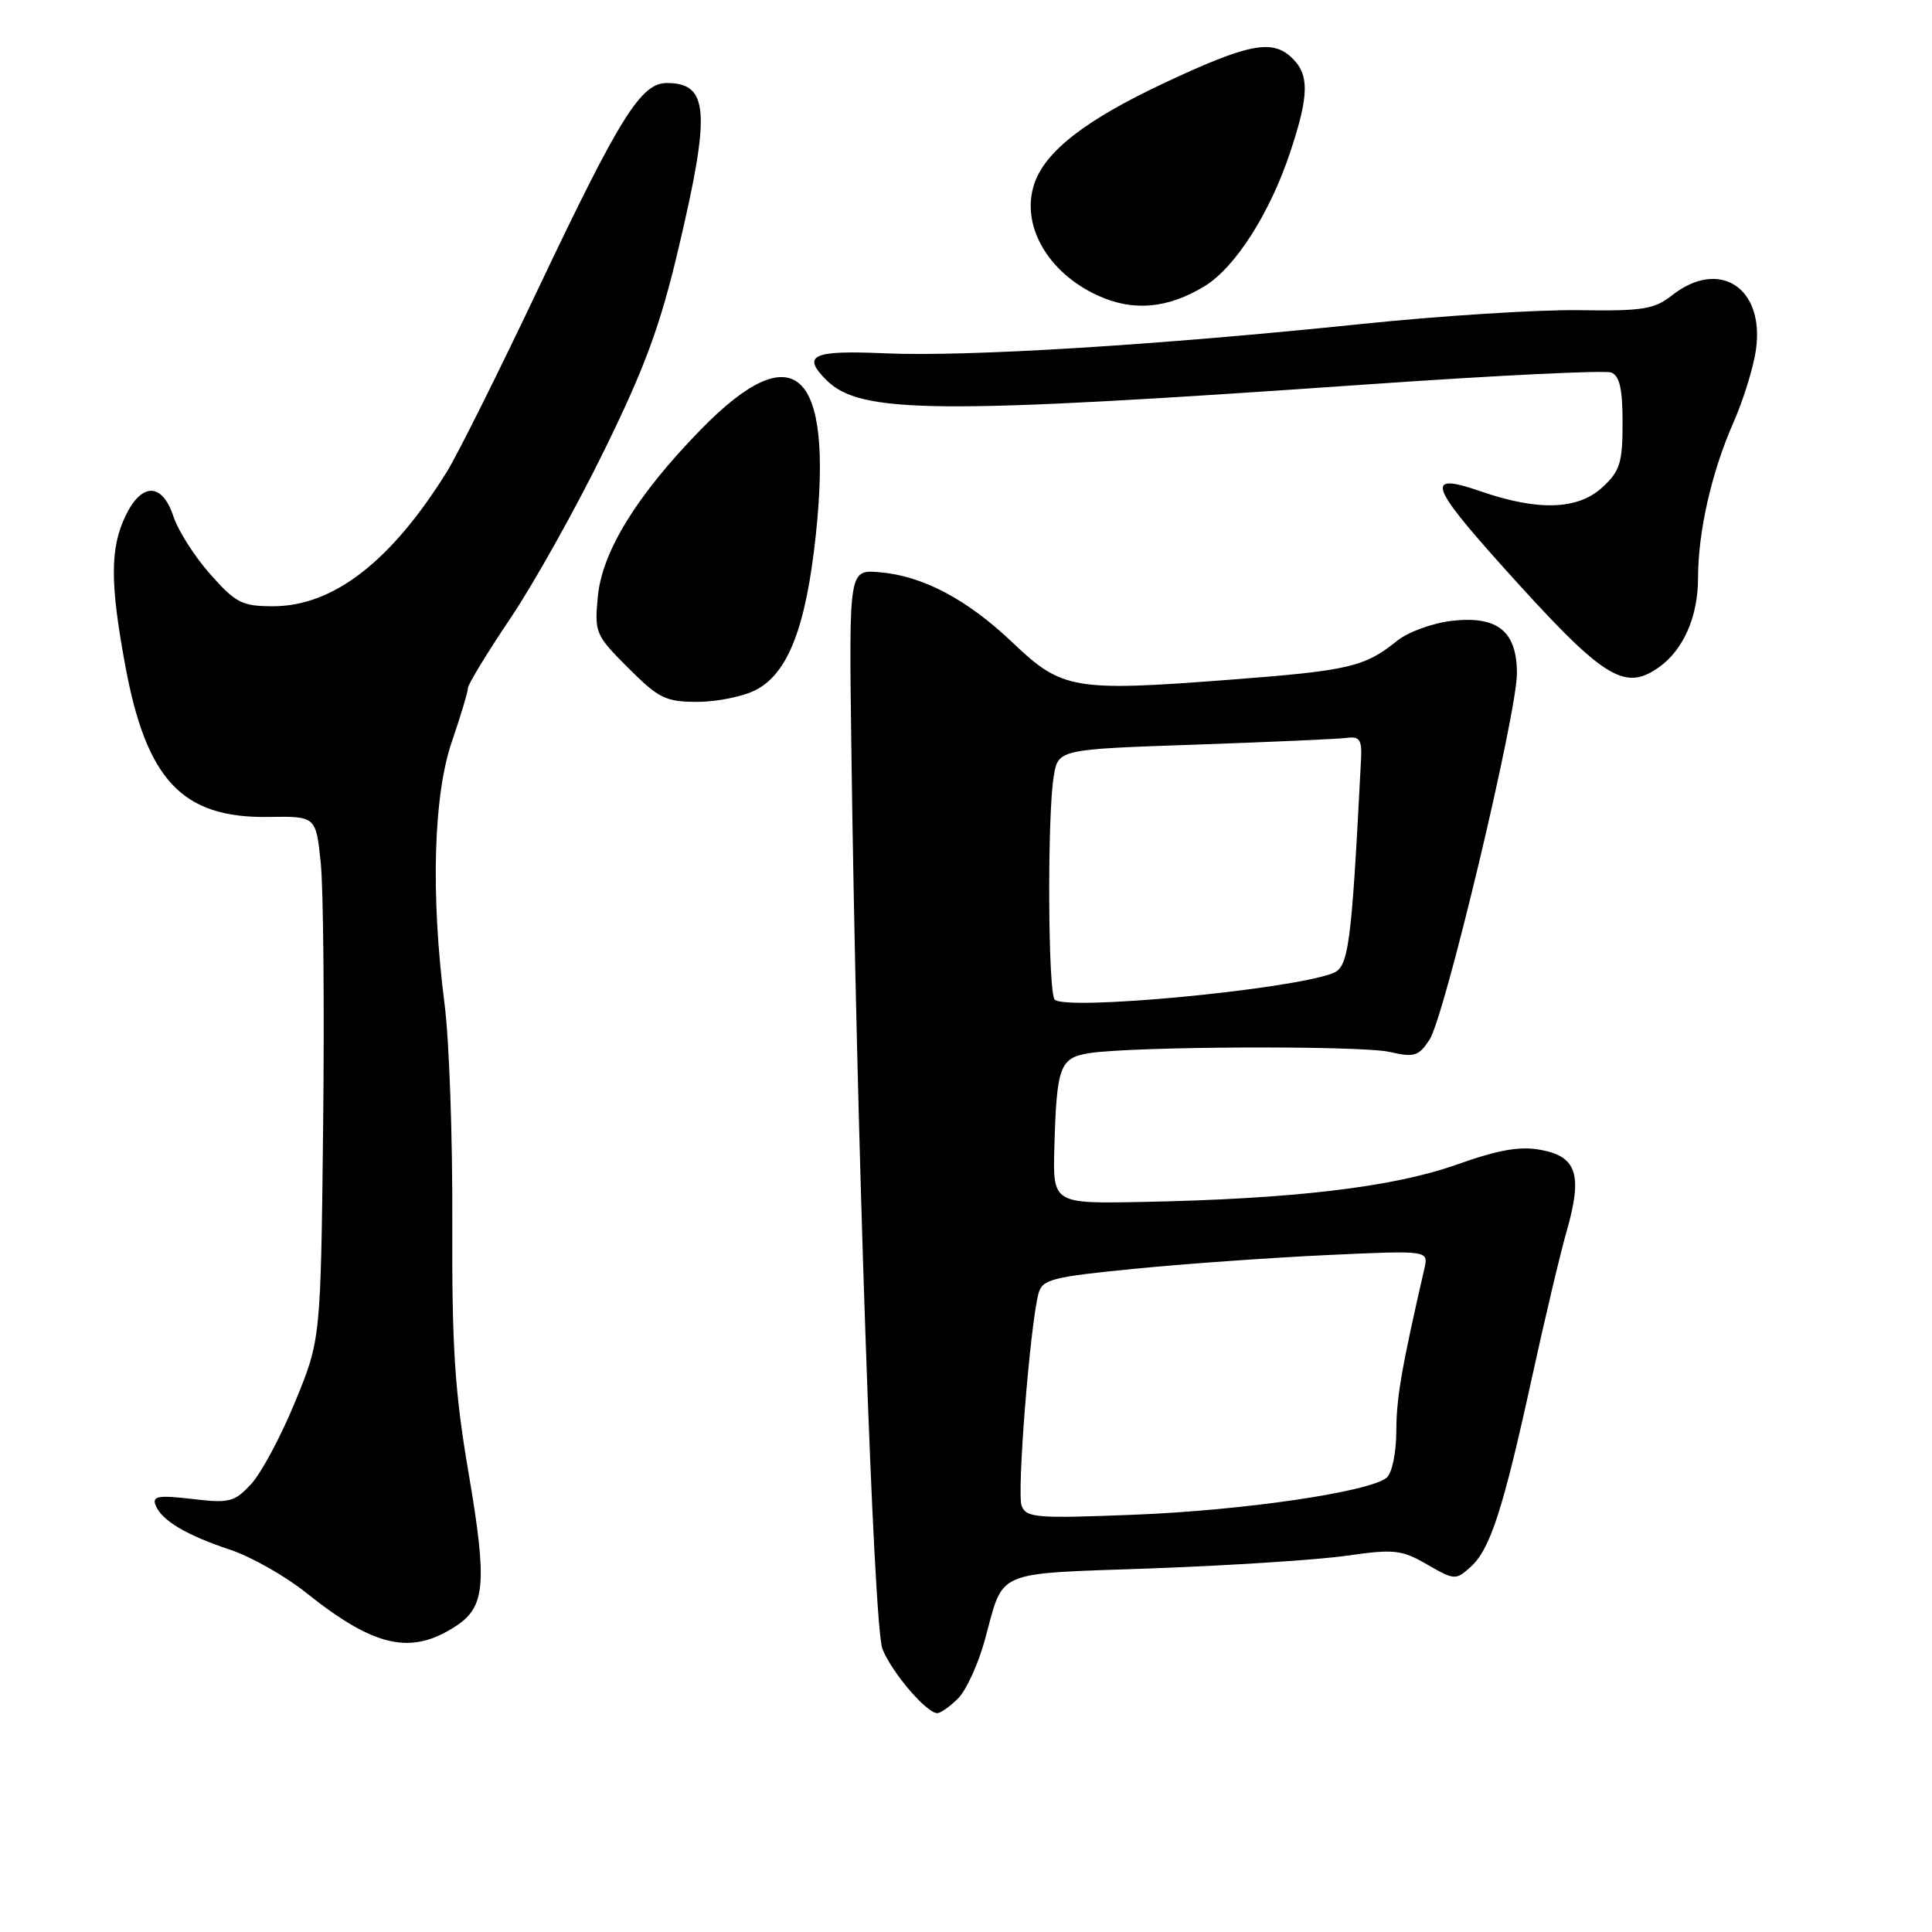 <?xml version="1.0" encoding="UTF-8" standalone="no"?>
<!DOCTYPE svg PUBLIC "-//W3C//DTD SVG 1.1//EN" "http://www.w3.org/Graphics/SVG/1.1/DTD/svg11.dtd" >
<svg xmlns="http://www.w3.org/2000/svg" xmlns:xlink="http://www.w3.org/1999/xlink" version="1.1" viewBox="0 0 256 256">
 <g >
 <path fill="currentColor"
d=" M 126.96 225.04 C 128.04 223.96 129.63 220.47 130.50 217.29 C 133.08 207.87 131.42 208.58 152.61 207.82 C 163.00 207.44 174.62 206.69 178.43 206.14 C 184.74 205.24 185.70 205.34 189.10 207.30 C 192.74 209.40 192.90 209.40 194.88 207.61 C 197.47 205.27 199.18 199.97 203.00 182.50 C 204.68 174.80 206.75 166.07 207.60 163.10 C 209.71 155.71 208.95 153.27 204.24 152.38 C 201.41 151.84 198.66 152.32 192.92 154.35 C 184.56 157.30 171.39 158.87 151.50 159.26 C 139.50 159.50 139.50 159.50 139.71 152.00 C 140.01 141.34 140.43 140.18 144.26 139.56 C 149.91 138.64 180.35 138.51 184.15 139.39 C 187.40 140.14 187.98 139.96 189.42 137.76 C 191.43 134.70 201.00 94.57 201.00 89.22 C 201.00 83.65 198.44 81.58 192.41 82.26 C 189.85 82.55 186.59 83.73 185.14 84.90 C 180.80 88.39 178.77 88.86 162.93 90.07 C 142.30 91.65 140.72 91.38 134.21 85.18 C 128.15 79.40 122.25 76.29 116.50 75.82 C 112.50 75.50 112.50 75.50 112.80 98.50 C 113.46 149.40 115.73 215.51 116.93 218.50 C 118.17 221.62 122.77 227.00 124.19 227.00 C 124.63 227.00 125.88 226.12 126.96 225.04 Z  M 60.43 215.45 C 64.31 212.91 64.57 209.78 62.11 195.30 C 60.25 184.42 59.87 178.54 59.93 161.87 C 59.98 150.74 59.52 137.78 58.91 133.07 C 57.06 118.62 57.42 105.43 59.87 98.28 C 61.04 94.86 62.00 91.67 62.00 91.18 C 62.00 90.70 64.54 86.52 67.65 81.90 C 70.76 77.28 76.35 67.27 80.08 59.65 C 85.49 48.61 87.49 43.17 89.93 32.81 C 94.19 14.77 93.92 11.00 88.35 11.00 C 84.94 11.00 82.15 15.45 71.44 38.00 C 66.09 49.28 60.59 60.30 59.22 62.50 C 51.84 74.38 44.16 80.33 36.19 80.33 C 32.08 80.33 31.25 79.91 27.87 76.10 C 25.80 73.77 23.60 70.32 22.98 68.43 C 21.49 63.92 18.75 63.90 16.61 68.40 C 14.59 72.67 14.58 77.22 16.57 88.05 C 19.38 103.36 24.13 108.42 35.56 108.25 C 41.86 108.15 41.86 108.15 42.50 114.33 C 42.85 117.72 42.99 133.32 42.82 149.00 C 42.50 177.50 42.50 177.50 39.10 185.76 C 37.24 190.30 34.62 195.20 33.28 196.64 C 31.06 199.04 30.40 199.21 25.46 198.62 C 20.99 198.10 20.15 198.24 20.61 199.43 C 21.39 201.46 24.66 203.41 30.50 205.35 C 33.25 206.26 37.75 208.81 40.50 211.00 C 49.63 218.30 54.45 219.37 60.43 215.45 Z  M 100.14 91.43 C 104.44 89.21 106.81 83.05 108.11 70.80 C 110.41 48.94 105.25 44.23 92.86 56.92 C 84.40 65.59 79.80 73.05 79.22 79.01 C 78.76 83.85 78.89 84.15 83.24 88.50 C 87.29 92.55 88.20 93.00 92.42 93.00 C 94.99 93.00 98.47 92.29 100.14 91.43 Z  M 219.78 88.44 C 223.04 86.16 225.00 81.72 225.00 76.60 C 225.00 70.44 226.79 62.57 229.68 56.01 C 231.01 52.99 232.37 48.61 232.68 46.28 C 233.81 38.09 227.80 34.22 221.57 39.12 C 219.21 40.98 217.68 41.23 209.19 41.10 C 203.86 41.02 190.95 41.84 180.50 42.92 C 153.37 45.74 128.17 47.29 117.34 46.82 C 107.64 46.39 106.19 47.05 109.49 50.35 C 114.00 54.86 123.87 54.94 181.24 50.93 C 198.15 49.75 212.66 49.04 213.49 49.36 C 214.61 49.79 215.00 51.52 215.00 56.02 C 215.00 61.31 214.66 62.41 212.35 64.55 C 209.11 67.56 203.84 67.74 196.25 65.12 C 188.91 62.58 189.33 64.15 198.85 74.78 C 212.42 89.91 215.15 91.69 219.78 88.44 Z  M 159.66 37.89 C 163.68 35.42 168.25 28.27 170.92 20.28 C 173.51 12.53 173.54 9.79 171.03 7.52 C 168.45 5.19 165.23 5.86 154.35 10.96 C 143.87 15.87 138.47 20.06 137.04 24.38 C 135.24 29.82 138.79 36.07 145.40 39.13 C 150.12 41.31 154.74 40.91 159.66 37.89 Z  M 135.37 199.52 C 134.72 197.82 136.48 175.69 137.60 171.41 C 138.10 169.53 139.34 169.20 150.32 168.12 C 157.02 167.46 168.53 166.64 175.90 166.30 C 189.29 165.68 189.29 165.68 188.74 168.09 C 185.71 181.28 185.03 185.21 185.02 189.63 C 185.01 192.51 184.45 195.21 183.74 195.80 C 181.46 197.69 164.77 200.14 150.27 200.71 C 137.32 201.22 135.98 201.12 135.37 199.52 Z  M 139.75 132.45 C 138.86 131.52 138.76 108.10 139.62 102.90 C 140.21 99.29 140.21 99.29 158.36 98.67 C 168.34 98.32 177.40 97.92 178.50 97.77 C 180.14 97.55 180.47 98.04 180.35 100.50 C 179.07 125.50 178.72 128.16 176.58 128.97 C 170.81 131.16 141.20 133.96 139.75 132.45 Z "/>
</g>
</svg>
